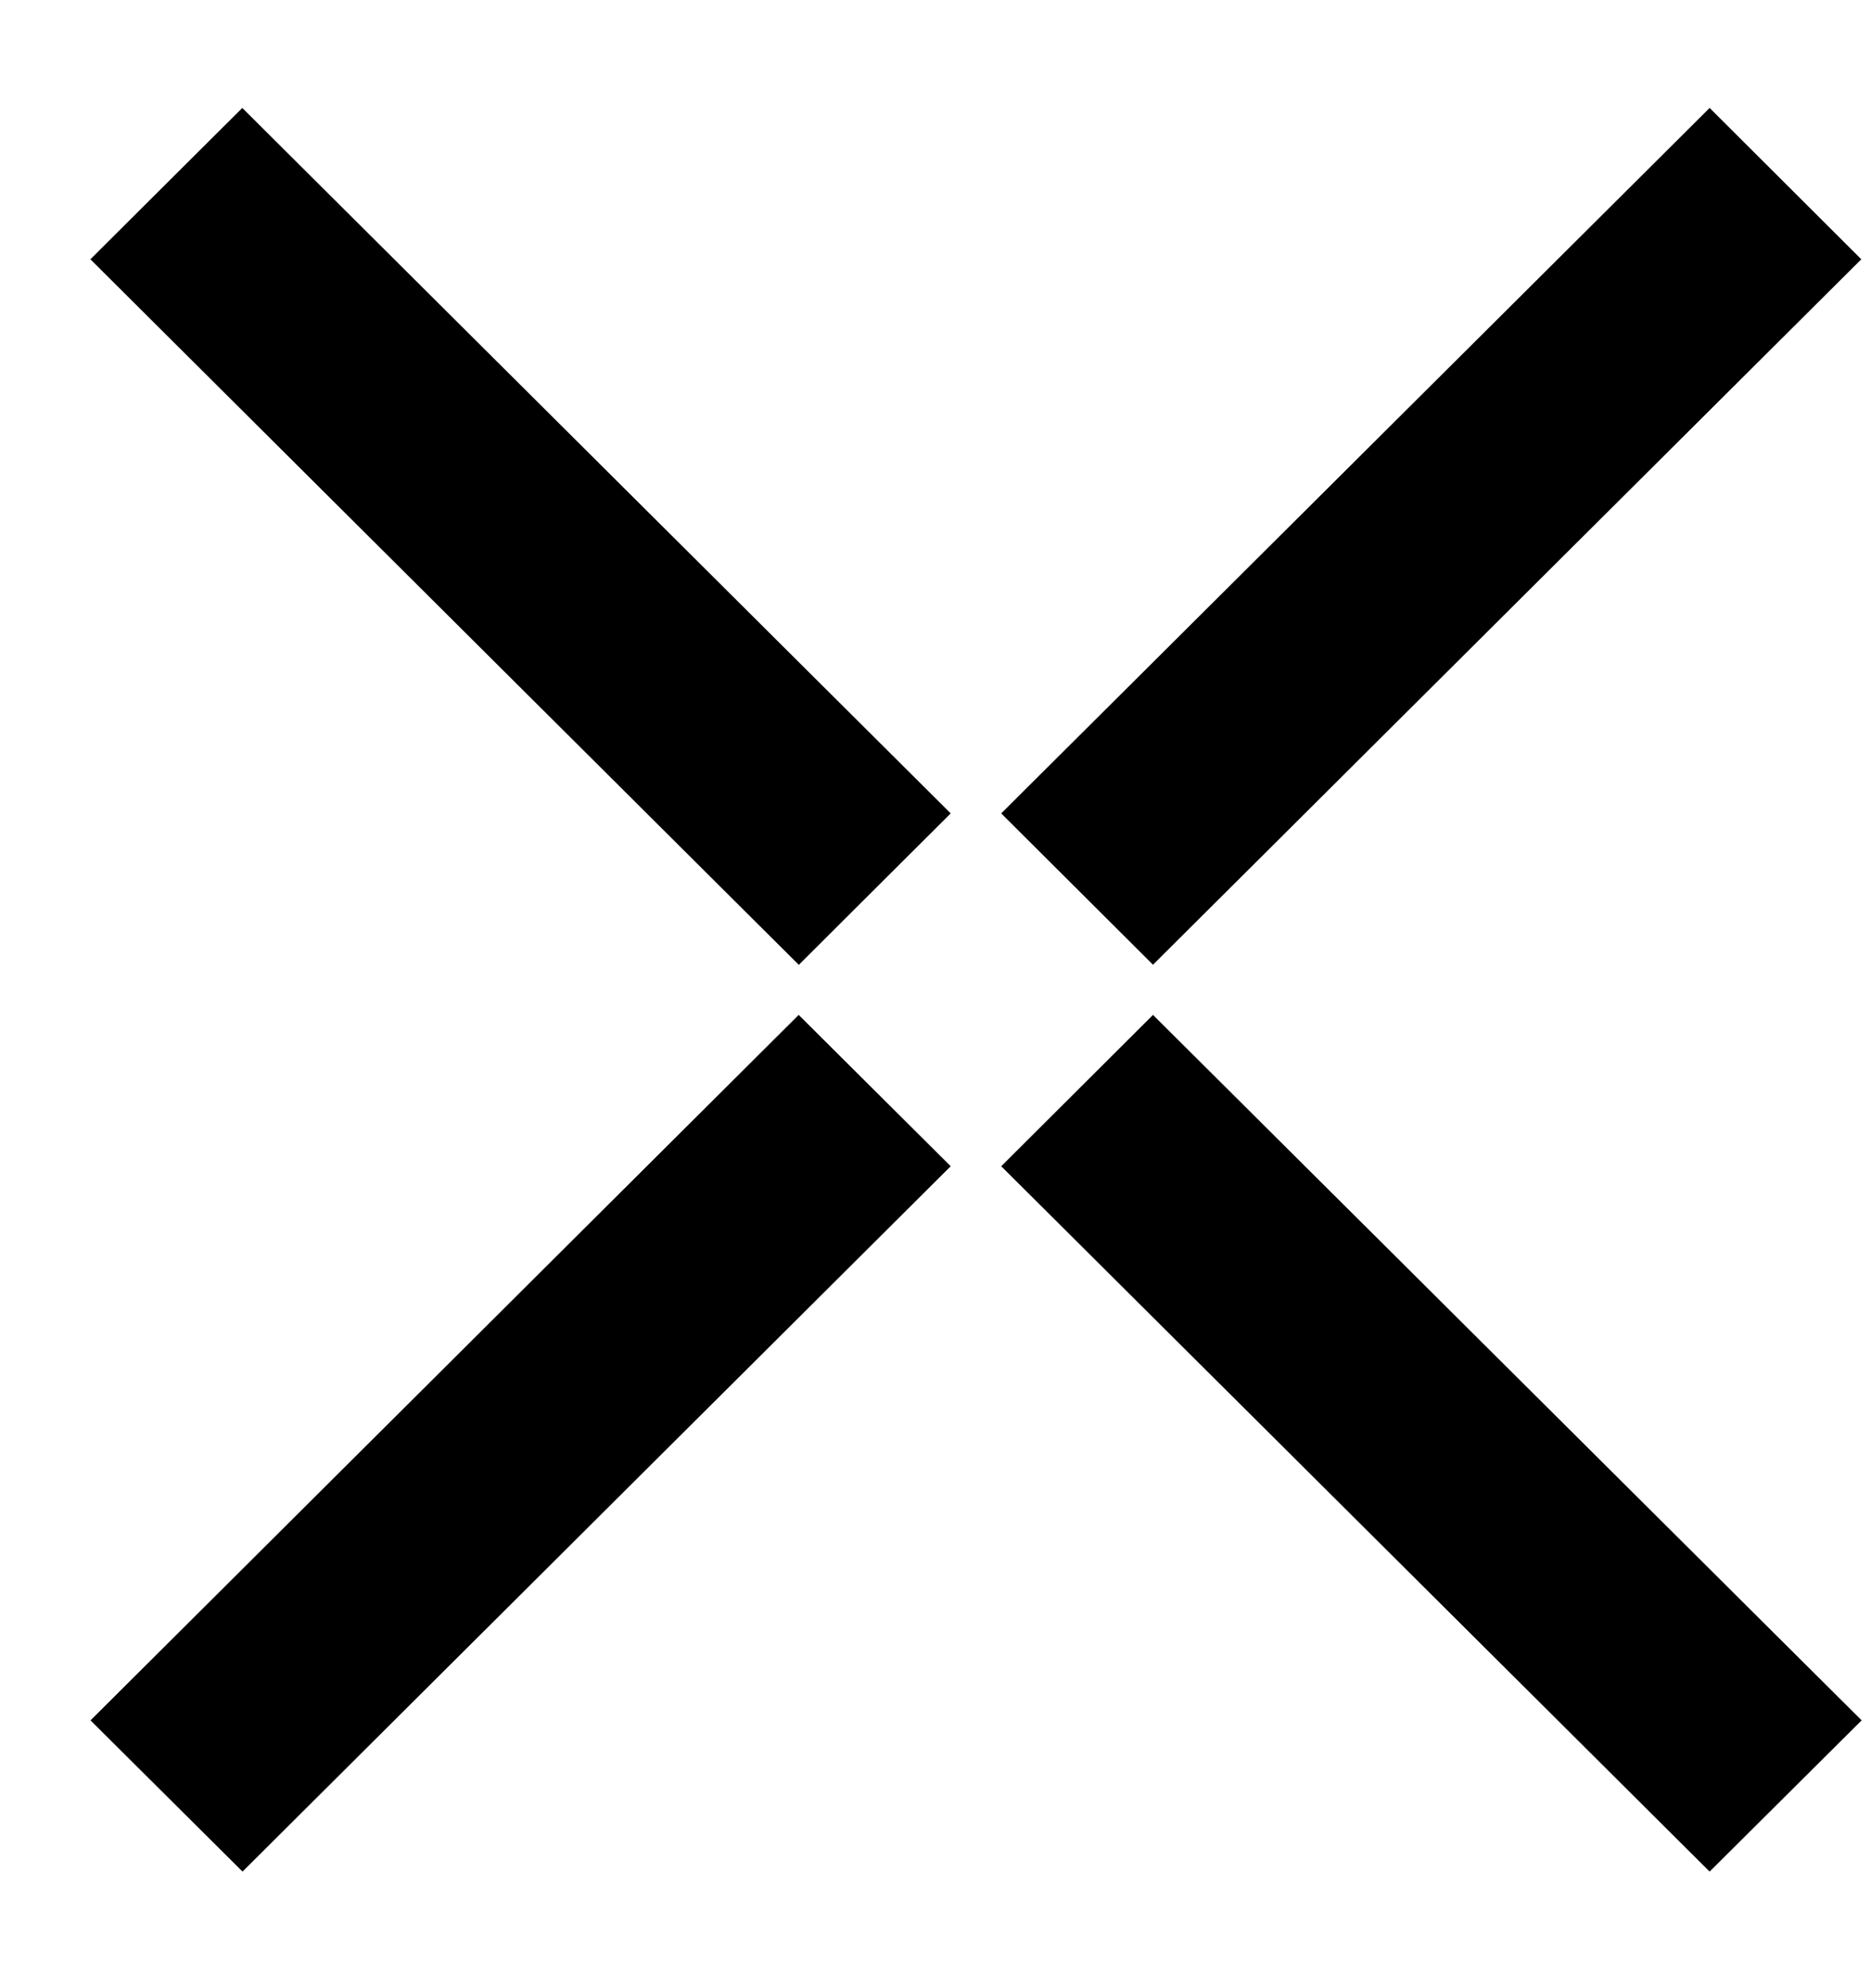 <svg viewBox="0 0 16 17" >
            <path
                d="M6.83 8.678L.774 14.71l1.3 1.293L8.13 9.972l-1.3-1.294zm1.732-1.723L9.86 
            8.249l6.057-6.032L14.62.923 8.562 6.955zM9.86 8.678L8.562 9.972l6.058 6.031 1.3-1.293L9.86 8.678zM8.13 6.955L2.072.923.773 2.217 6.831 8.25 8.13 6.955z"
            />
        </svg>